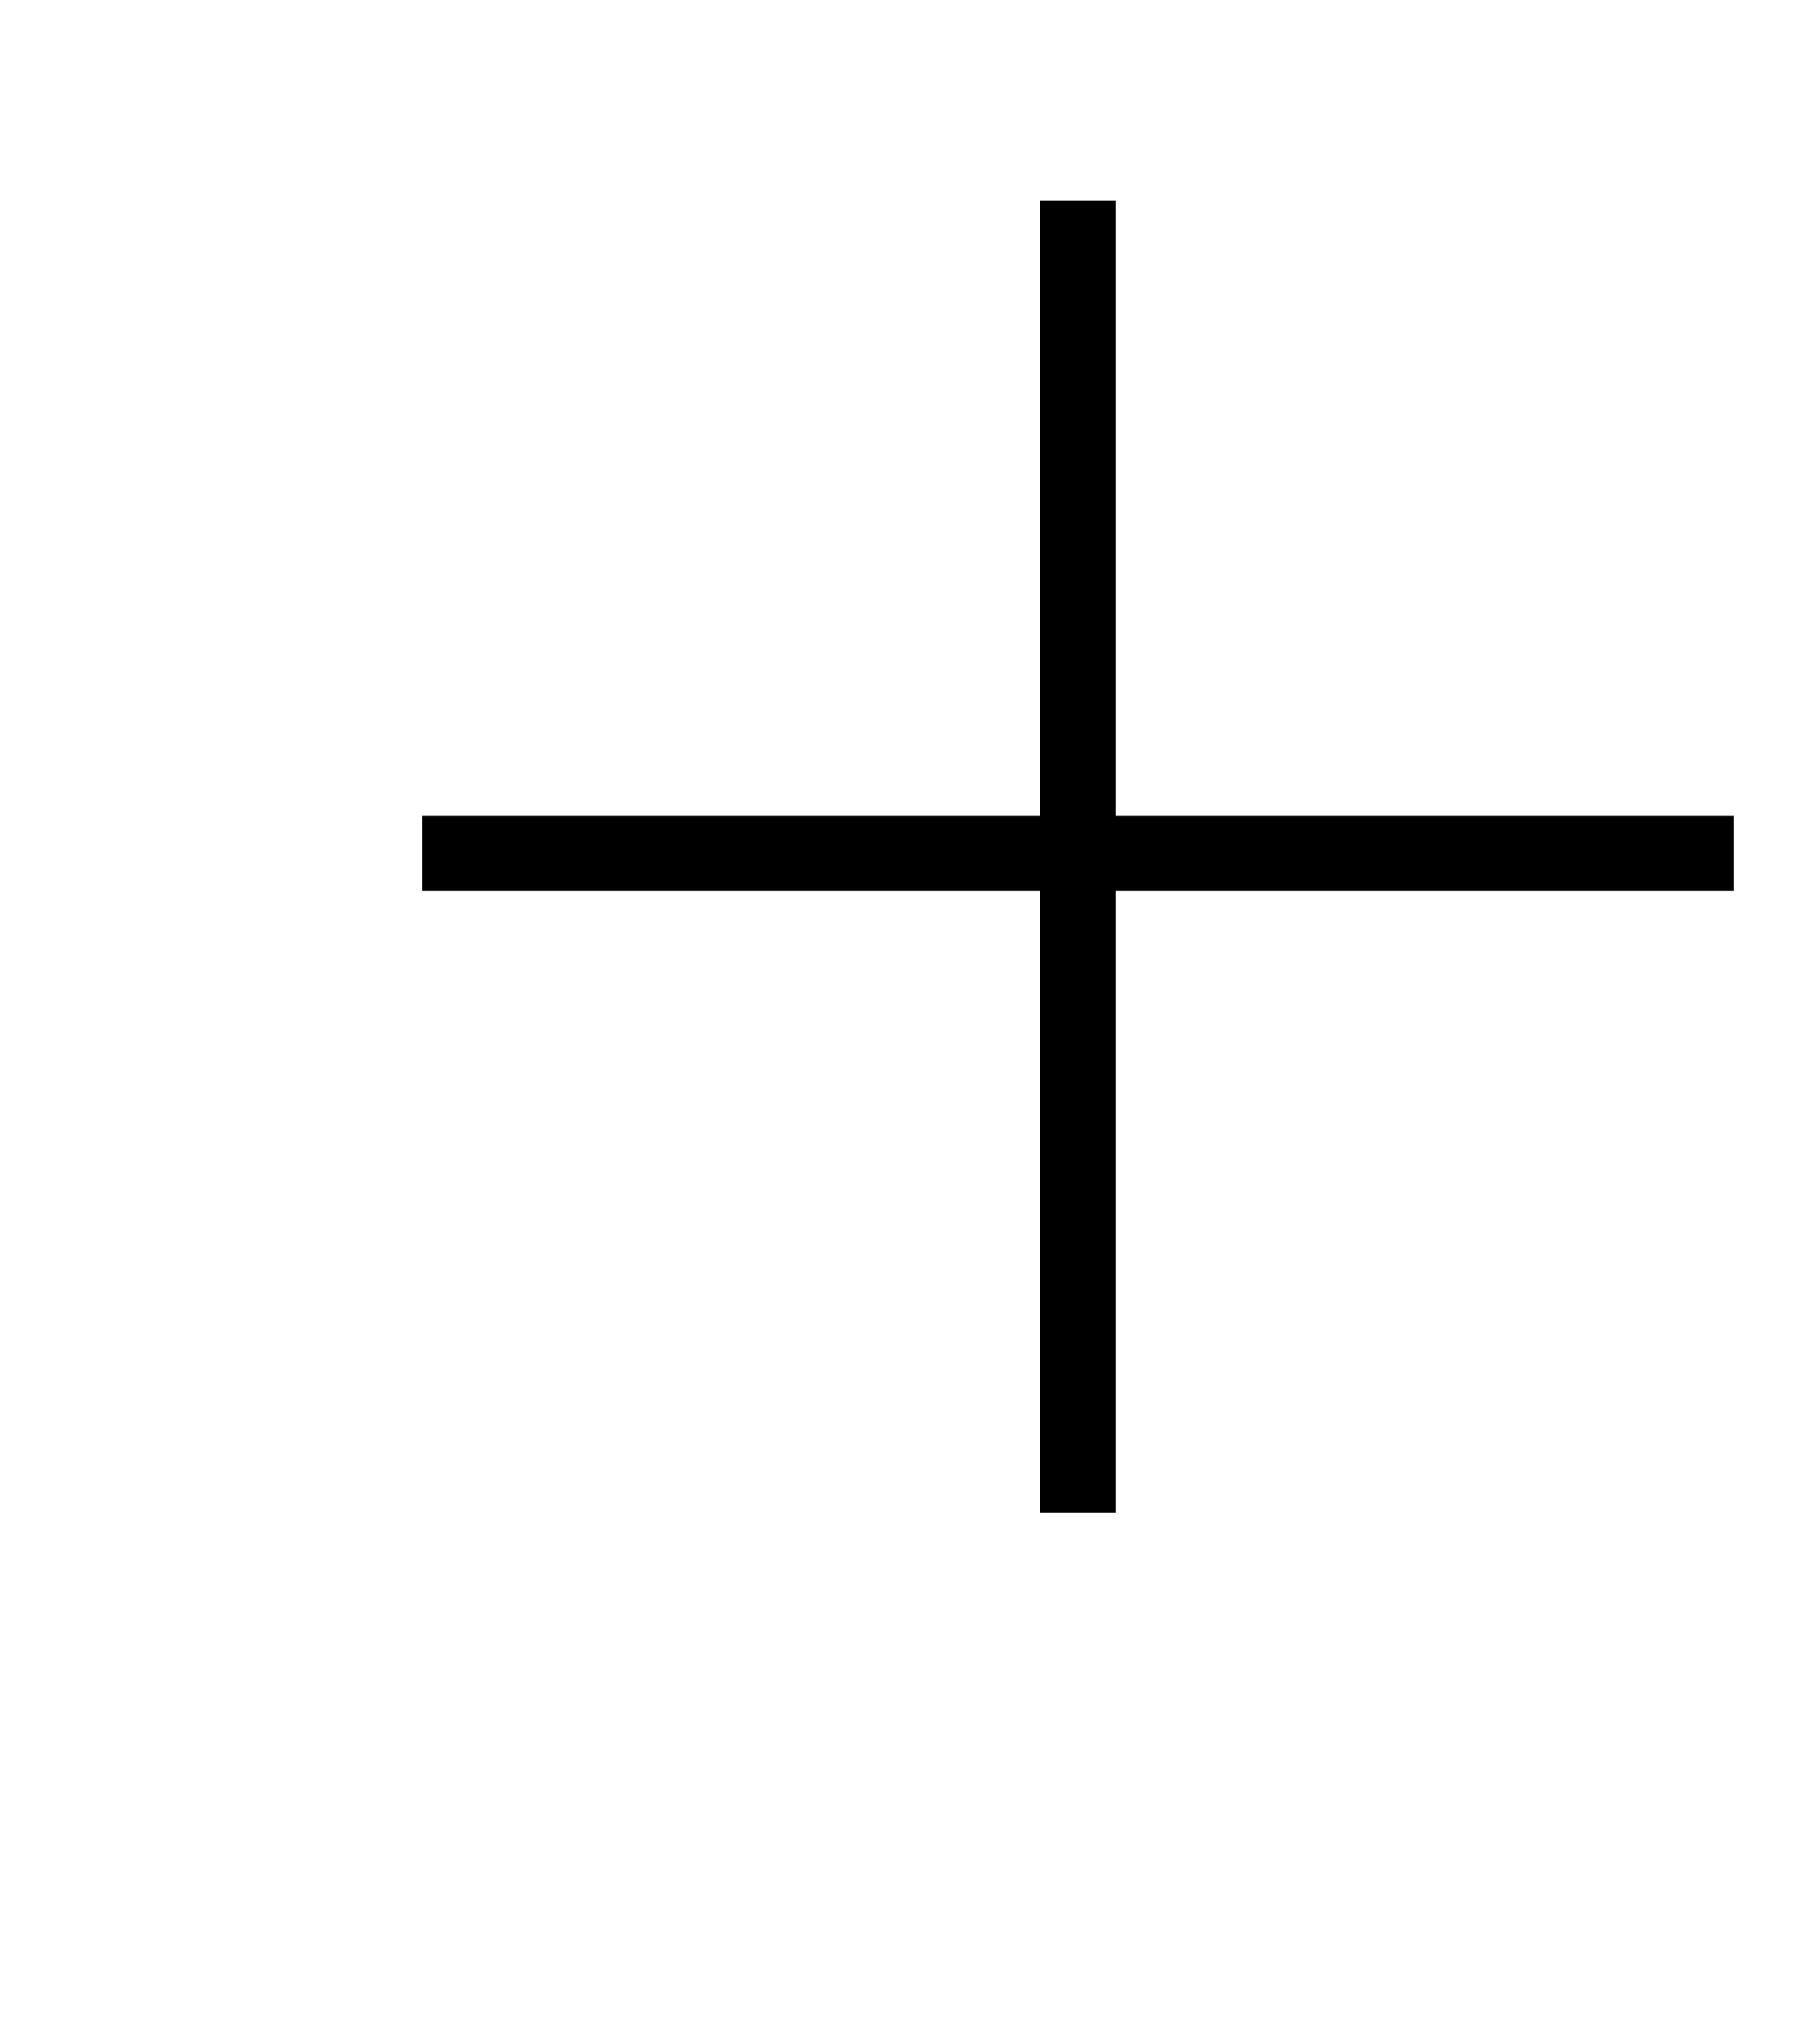 <?xml version="1.0" standalone="no"?>
<!DOCTYPE svg PUBLIC "-//W3C//DTD SVG 1.1//EN" "http://www.w3.org/Graphics/SVG/1.1/DTD/svg11.dtd" >
<svg xmlns="http://www.w3.org/2000/svg" xmlns:xlink="http://www.w3.org/1999/xlink" version="1.1" viewBox="-10 0 14764 16383">
   <path fill="currentColor"
d="M9039 1629v1917.5v1068v822.5v1180h5013v610h-2828.5h-2184.5v1184v839.5v1087.5v1927h-610v-5038h-2181h-2831v-610h5012v-4988h610z" />
</svg>
